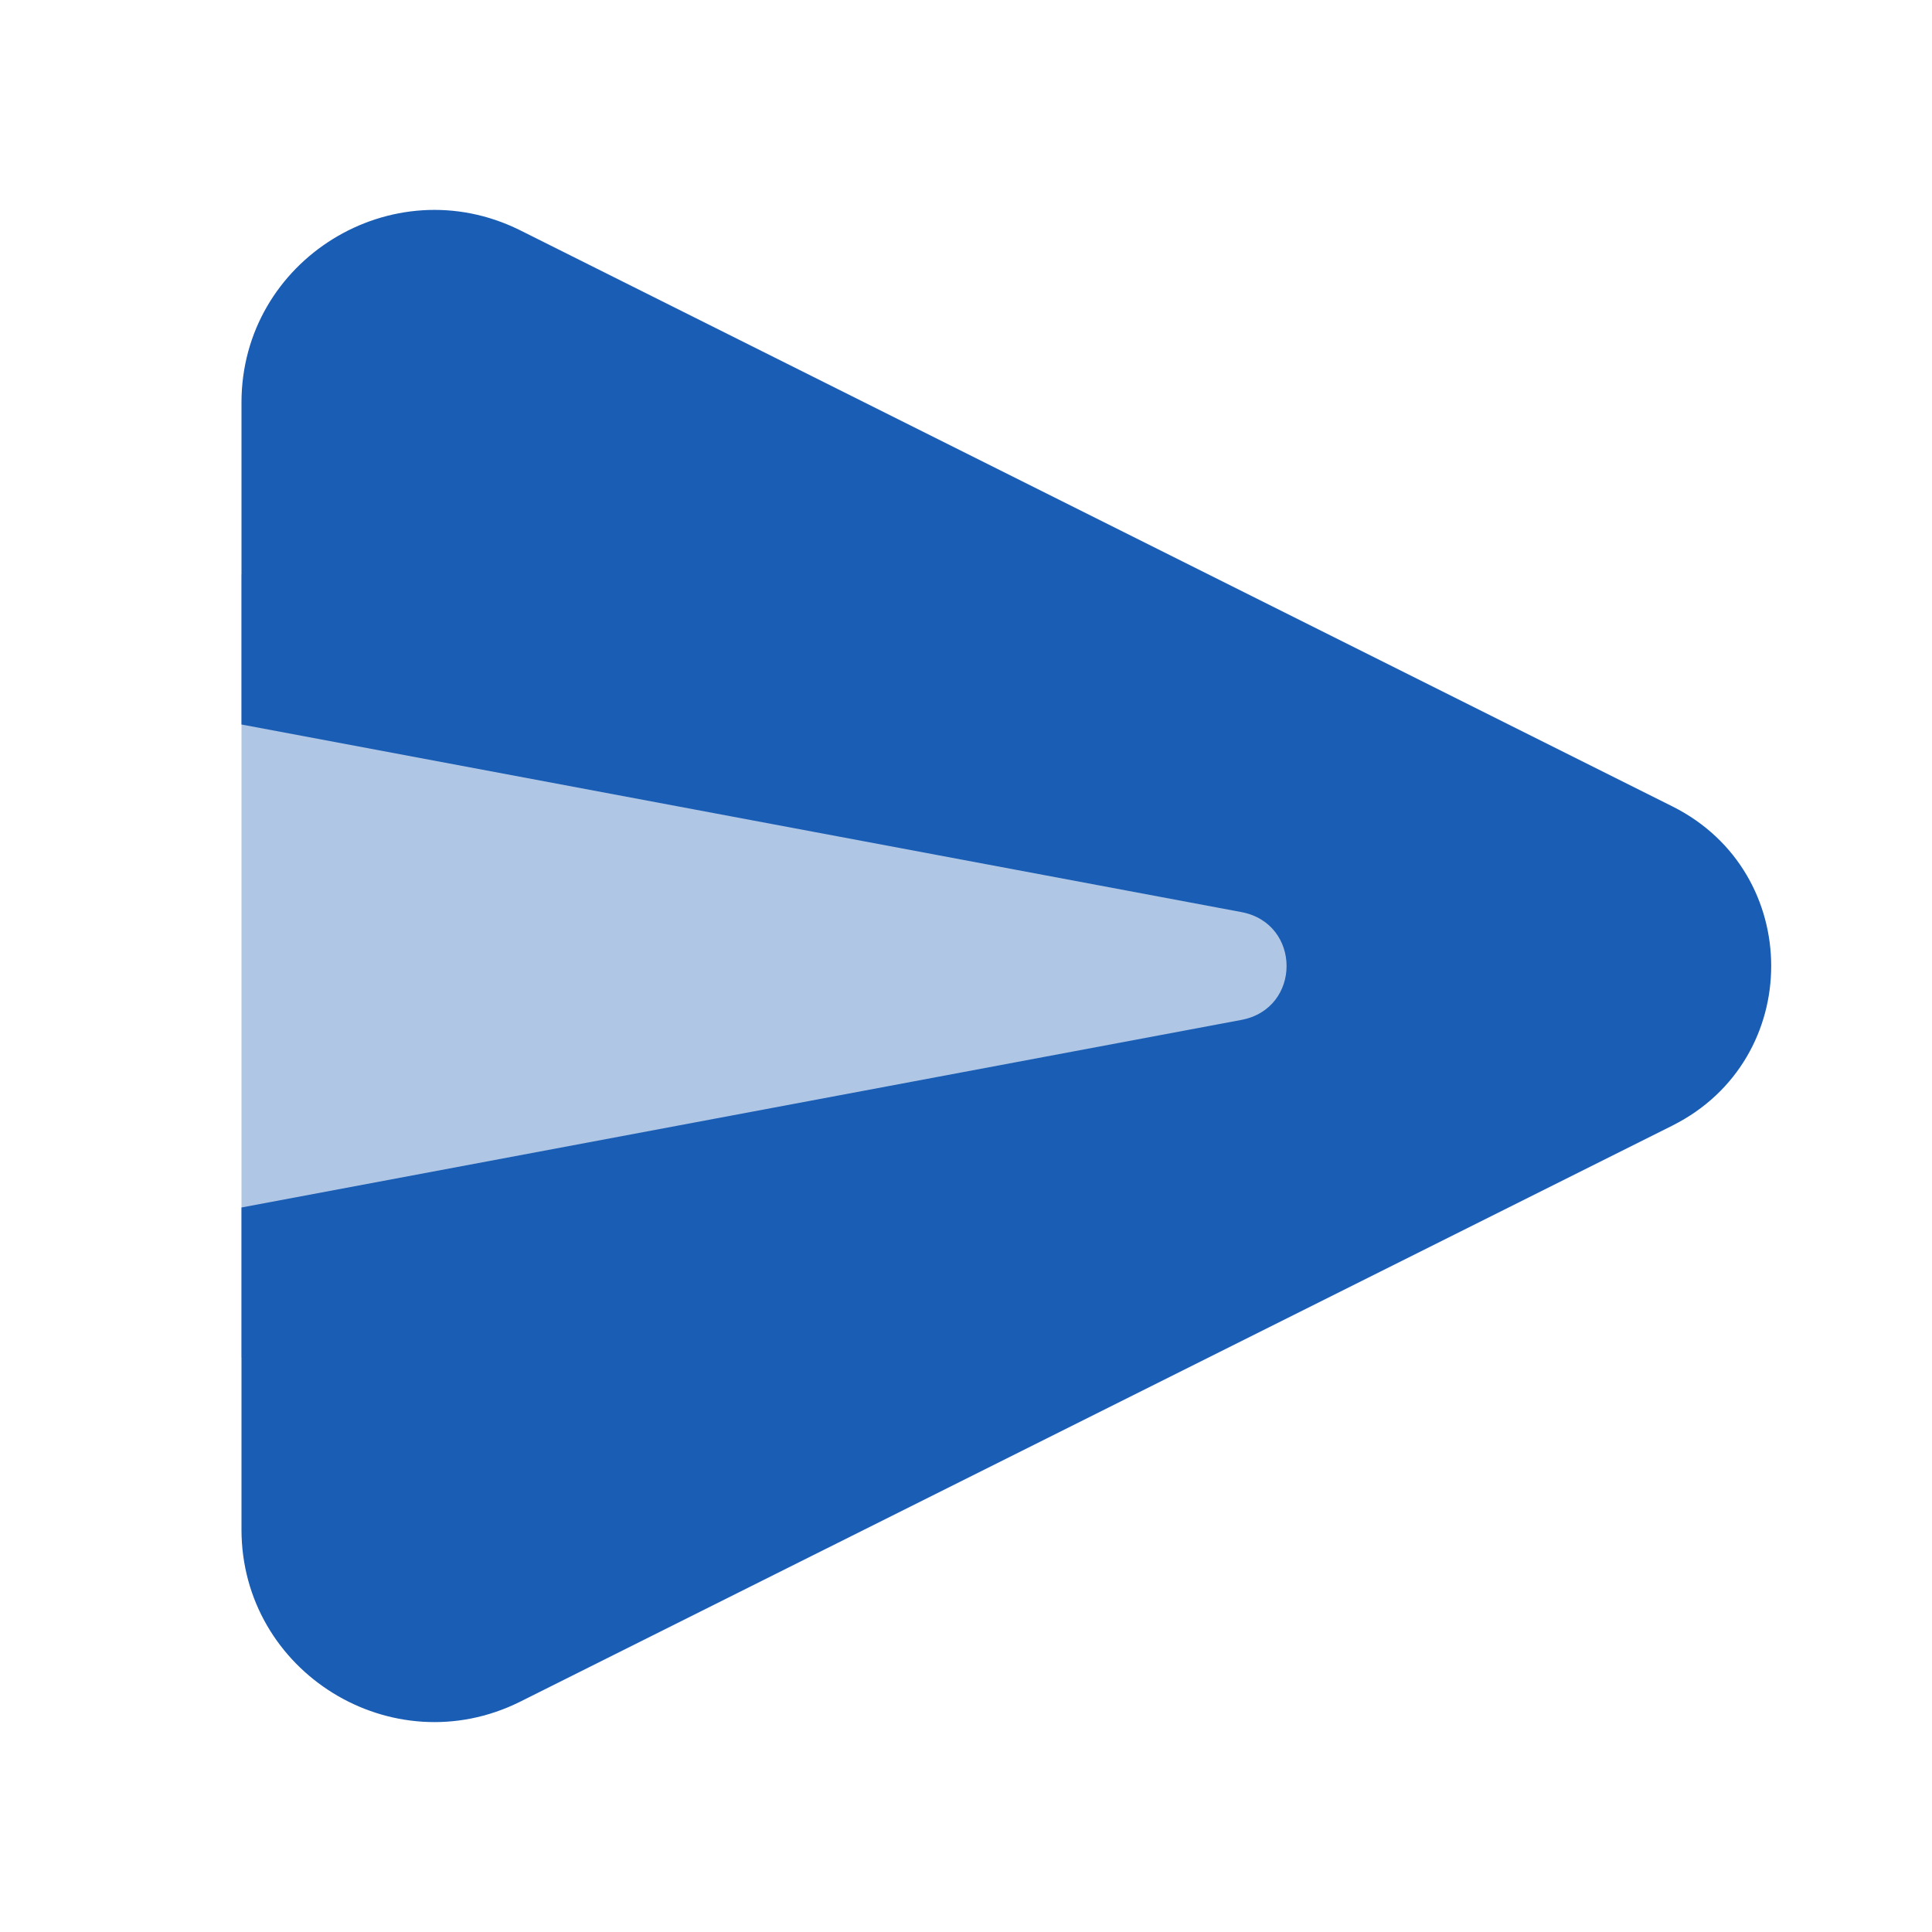 <svg xmlns="http://www.w3.org/2000/svg" x="0px" y="0px"
width="24" height="24"
viewBox="0 0 172 172"
style=" fill:#000000;"><g fill="none" fill-rule="nonzero" stroke="none" stroke-width="1" stroke-linecap="butt" stroke-linejoin="miter" stroke-miterlimit="10" stroke-dasharray="" stroke-dashoffset="0" font-family="none" font-weight="none" font-size="none" text-anchor="none" style="mix-blend-mode: normal"><path d="M0,172v-172h172v172z" fill="none"></path><g fill="#1a5db4"><path d="M148.923,100.19l-102.627,51.313c-11.395,5.662 -24.797,-2.652 -24.797,-15.337v-28.667l89.01,-16.698c5.375,-1.003 5.375,-8.6 0,-9.603l-89.01,-16.698v-28.667c0,-12.685 13.402,-20.998 24.797,-15.337l102.627,51.313c11.682,5.877 11.682,22.503 0,28.38z"></path><path d="M134.239,86l-112.739,34.873v-69.746z" opacity="0.35"></path></g></g></svg>